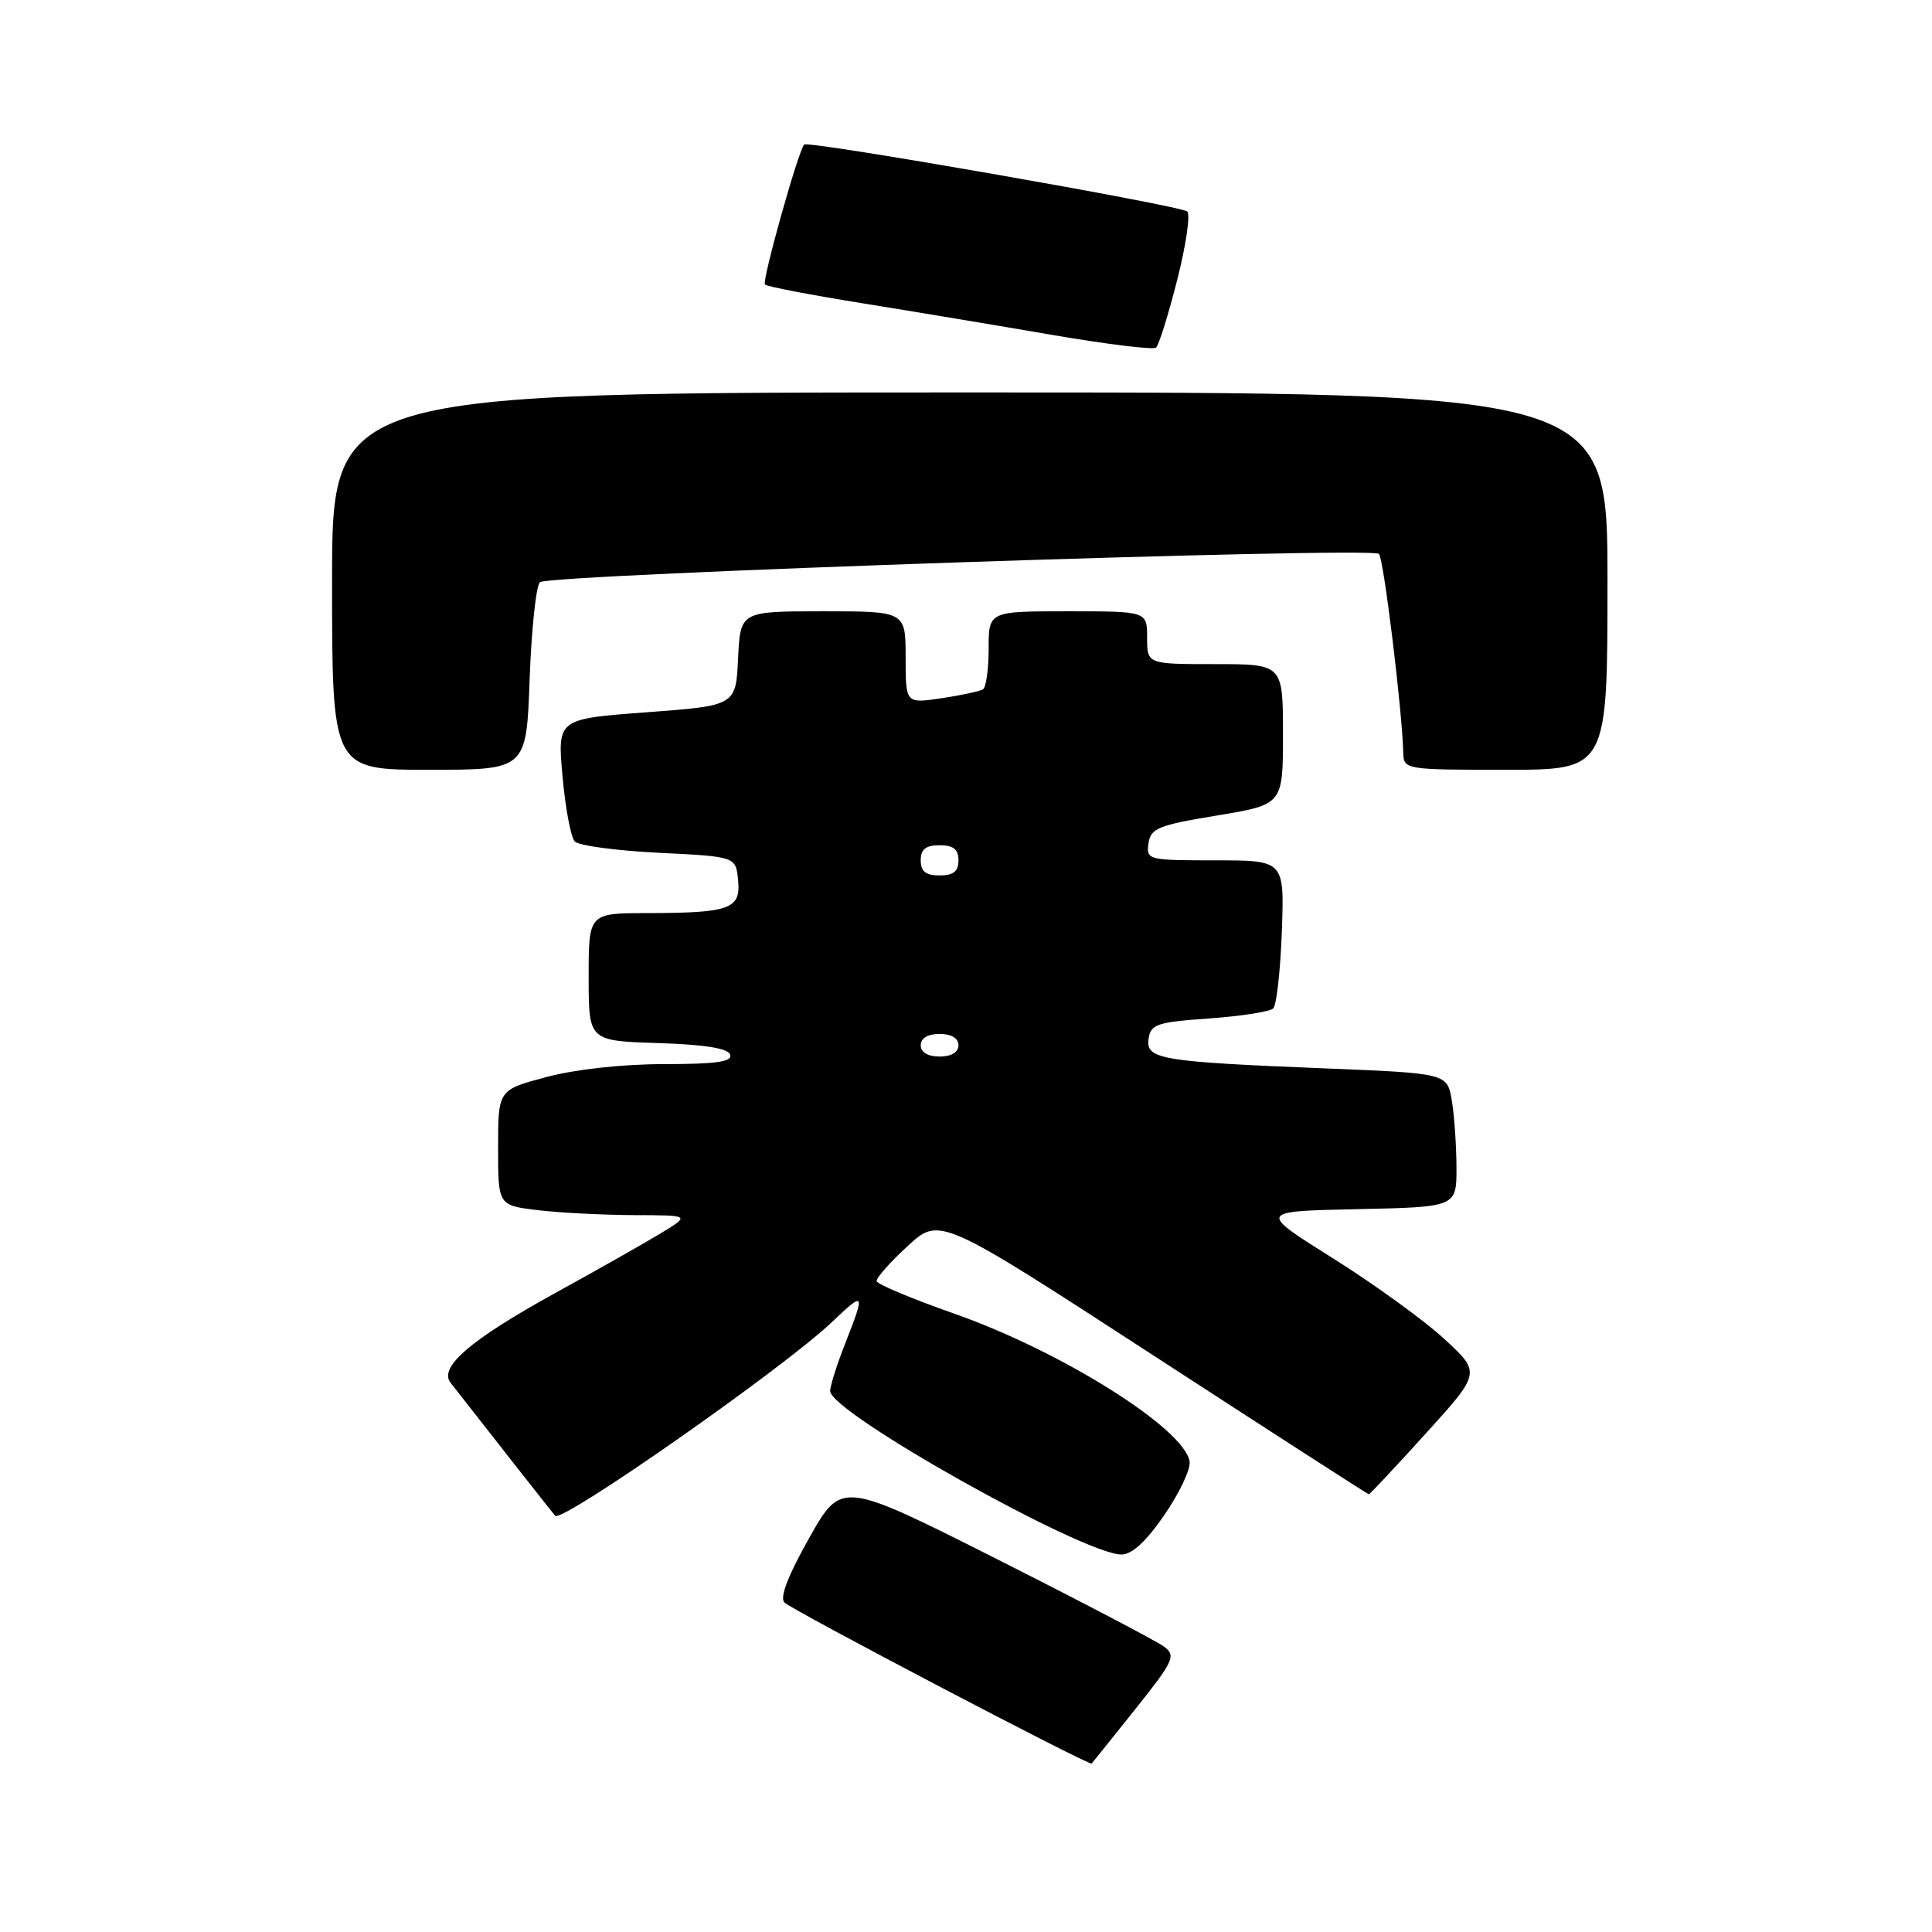 <?xml version="1.0" encoding="UTF-8" standalone="no"?>
<!DOCTYPE svg PUBLIC "-//W3C//DTD SVG 1.1//EN" "http://www.w3.org/Graphics/SVG/1.1/DTD/svg11.dtd" >
<svg xmlns="http://www.w3.org/2000/svg" xmlns:xlink="http://www.w3.org/1999/xlink" version="1.1" viewBox="0 0 256 256">
 <g >
 <path fill="currentColor"
d=" M 150.41 226.50 C 155.54 220.07 155.85 219.39 154.25 218.19 C 153.29 217.47 143.28 212.23 132.00 206.54 C 111.50 196.21 111.50 196.21 107.23 203.78 C 104.42 208.75 103.29 211.69 103.94 212.34 C 104.96 213.36 144.34 234.00 144.65 233.68 C 144.74 233.58 147.34 230.35 150.41 226.50 Z  M 154.28 200.75 C 156.27 197.86 157.78 194.68 157.63 193.67 C 156.99 189.33 140.71 179.09 126.51 174.09 C 120.89 172.12 116.24 170.17 116.16 169.76 C 116.08 169.35 117.93 167.26 120.27 165.11 C 124.51 161.20 124.51 161.20 152.83 179.60 C 168.40 189.72 181.25 198.00 181.38 198.00 C 181.51 198.00 184.91 194.38 188.92 189.95 C 196.23 181.89 196.23 181.89 191.37 177.41 C 188.69 174.94 182.04 170.13 176.59 166.71 C 166.69 160.50 166.69 160.50 179.84 160.22 C 193.00 159.94 193.00 159.94 192.99 154.72 C 192.98 151.85 192.71 147.86 192.38 145.86 C 191.77 142.22 191.77 142.22 175.64 141.57 C 153.74 140.69 151.81 140.36 152.19 137.65 C 152.47 135.72 153.28 135.44 160.21 134.95 C 164.46 134.65 168.28 134.05 168.71 133.62 C 169.15 133.19 169.66 128.60 169.85 123.42 C 170.19 114.00 170.19 114.00 161.03 114.00 C 152.09 114.00 151.87 113.94 152.18 111.75 C 152.47 109.75 153.46 109.34 161.25 108.06 C 170.00 106.61 170.00 106.61 170.00 97.31 C 170.00 88.00 170.00 88.00 161.00 88.00 C 152.00 88.00 152.00 88.00 152.00 84.50 C 152.00 81.00 152.00 81.00 141.50 81.00 C 131.00 81.00 131.00 81.00 131.00 85.94 C 131.00 88.66 130.66 91.09 130.25 91.34 C 129.84 91.60 127.36 92.13 124.75 92.52 C 120.00 93.23 120.00 93.23 120.00 87.11 C 120.00 81.00 120.00 81.00 109.05 81.00 C 98.10 81.00 98.10 81.00 97.80 87.25 C 97.50 93.50 97.50 93.50 85.68 94.38 C 73.85 95.26 73.85 95.26 74.54 102.88 C 74.91 107.07 75.64 110.95 76.16 111.50 C 76.67 112.05 81.68 112.72 87.30 113.00 C 97.50 113.50 97.50 113.50 97.80 116.62 C 98.18 120.45 96.76 120.97 85.75 120.99 C 78.00 121.00 78.00 121.00 78.00 129.46 C 78.00 137.92 78.00 137.92 87.17 138.21 C 93.40 138.41 96.47 138.90 96.75 139.75 C 97.06 140.69 94.89 141.00 88.00 141.00 C 82.52 141.00 76.25 141.69 72.41 142.71 C 66.00 144.42 66.00 144.42 66.00 152.07 C 66.00 159.72 66.00 159.72 71.25 160.35 C 74.14 160.70 79.88 160.99 84.00 161.01 C 91.50 161.03 91.50 161.03 87.50 163.45 C 85.30 164.78 78.98 168.36 73.45 171.40 C 62.35 177.52 58.10 181.17 59.70 183.22 C 64.33 189.15 73.30 200.57 73.56 200.85 C 74.45 201.84 103.91 181.22 110.25 175.17 C 114.59 171.03 114.68 171.19 112.00 178.00 C 110.90 180.79 110.00 183.64 110.00 184.32 C 110.00 187.16 143.41 205.91 148.58 205.98 C 149.99 205.99 151.85 204.28 154.28 200.75 Z  M 70.18 90.00 C 70.42 83.39 71.03 77.61 71.55 77.14 C 72.71 76.10 181.75 72.42 182.72 73.39 C 183.34 74.01 185.80 94.11 185.94 99.75 C 186.00 101.97 186.18 102.00 199.50 102.00 C 213.00 102.00 213.00 102.00 213.00 77.00 C 213.00 52.00 213.00 52.00 128.50 52.00 C 44.00 52.00 44.00 52.00 44.00 77.00 C 44.00 102.00 44.00 102.00 56.88 102.00 C 69.75 102.00 69.75 102.00 70.18 90.00 Z  M 155.98 37.11 C 157.16 32.49 157.75 28.40 157.31 28.02 C 156.39 27.23 107.05 18.60 106.56 19.15 C 105.75 20.04 100.93 37.26 101.36 37.70 C 101.63 37.97 107.40 39.08 114.18 40.17 C 120.95 41.26 132.35 43.16 139.50 44.39 C 146.65 45.62 152.80 46.37 153.18 46.06 C 153.55 45.75 154.81 41.72 155.98 37.11 Z  M 122.00 138.50 C 122.00 137.57 122.94 137.00 124.50 137.00 C 126.06 137.00 127.00 137.57 127.00 138.50 C 127.00 139.43 126.06 140.00 124.50 140.00 C 122.94 140.00 122.00 139.43 122.00 138.50 Z  M 122.00 114.00 C 122.00 112.53 122.67 112.00 124.50 112.00 C 126.33 112.00 127.00 112.53 127.00 114.00 C 127.00 115.47 126.33 116.00 124.50 116.00 C 122.67 116.00 122.00 115.47 122.00 114.00 Z "/>
</g>
</svg>